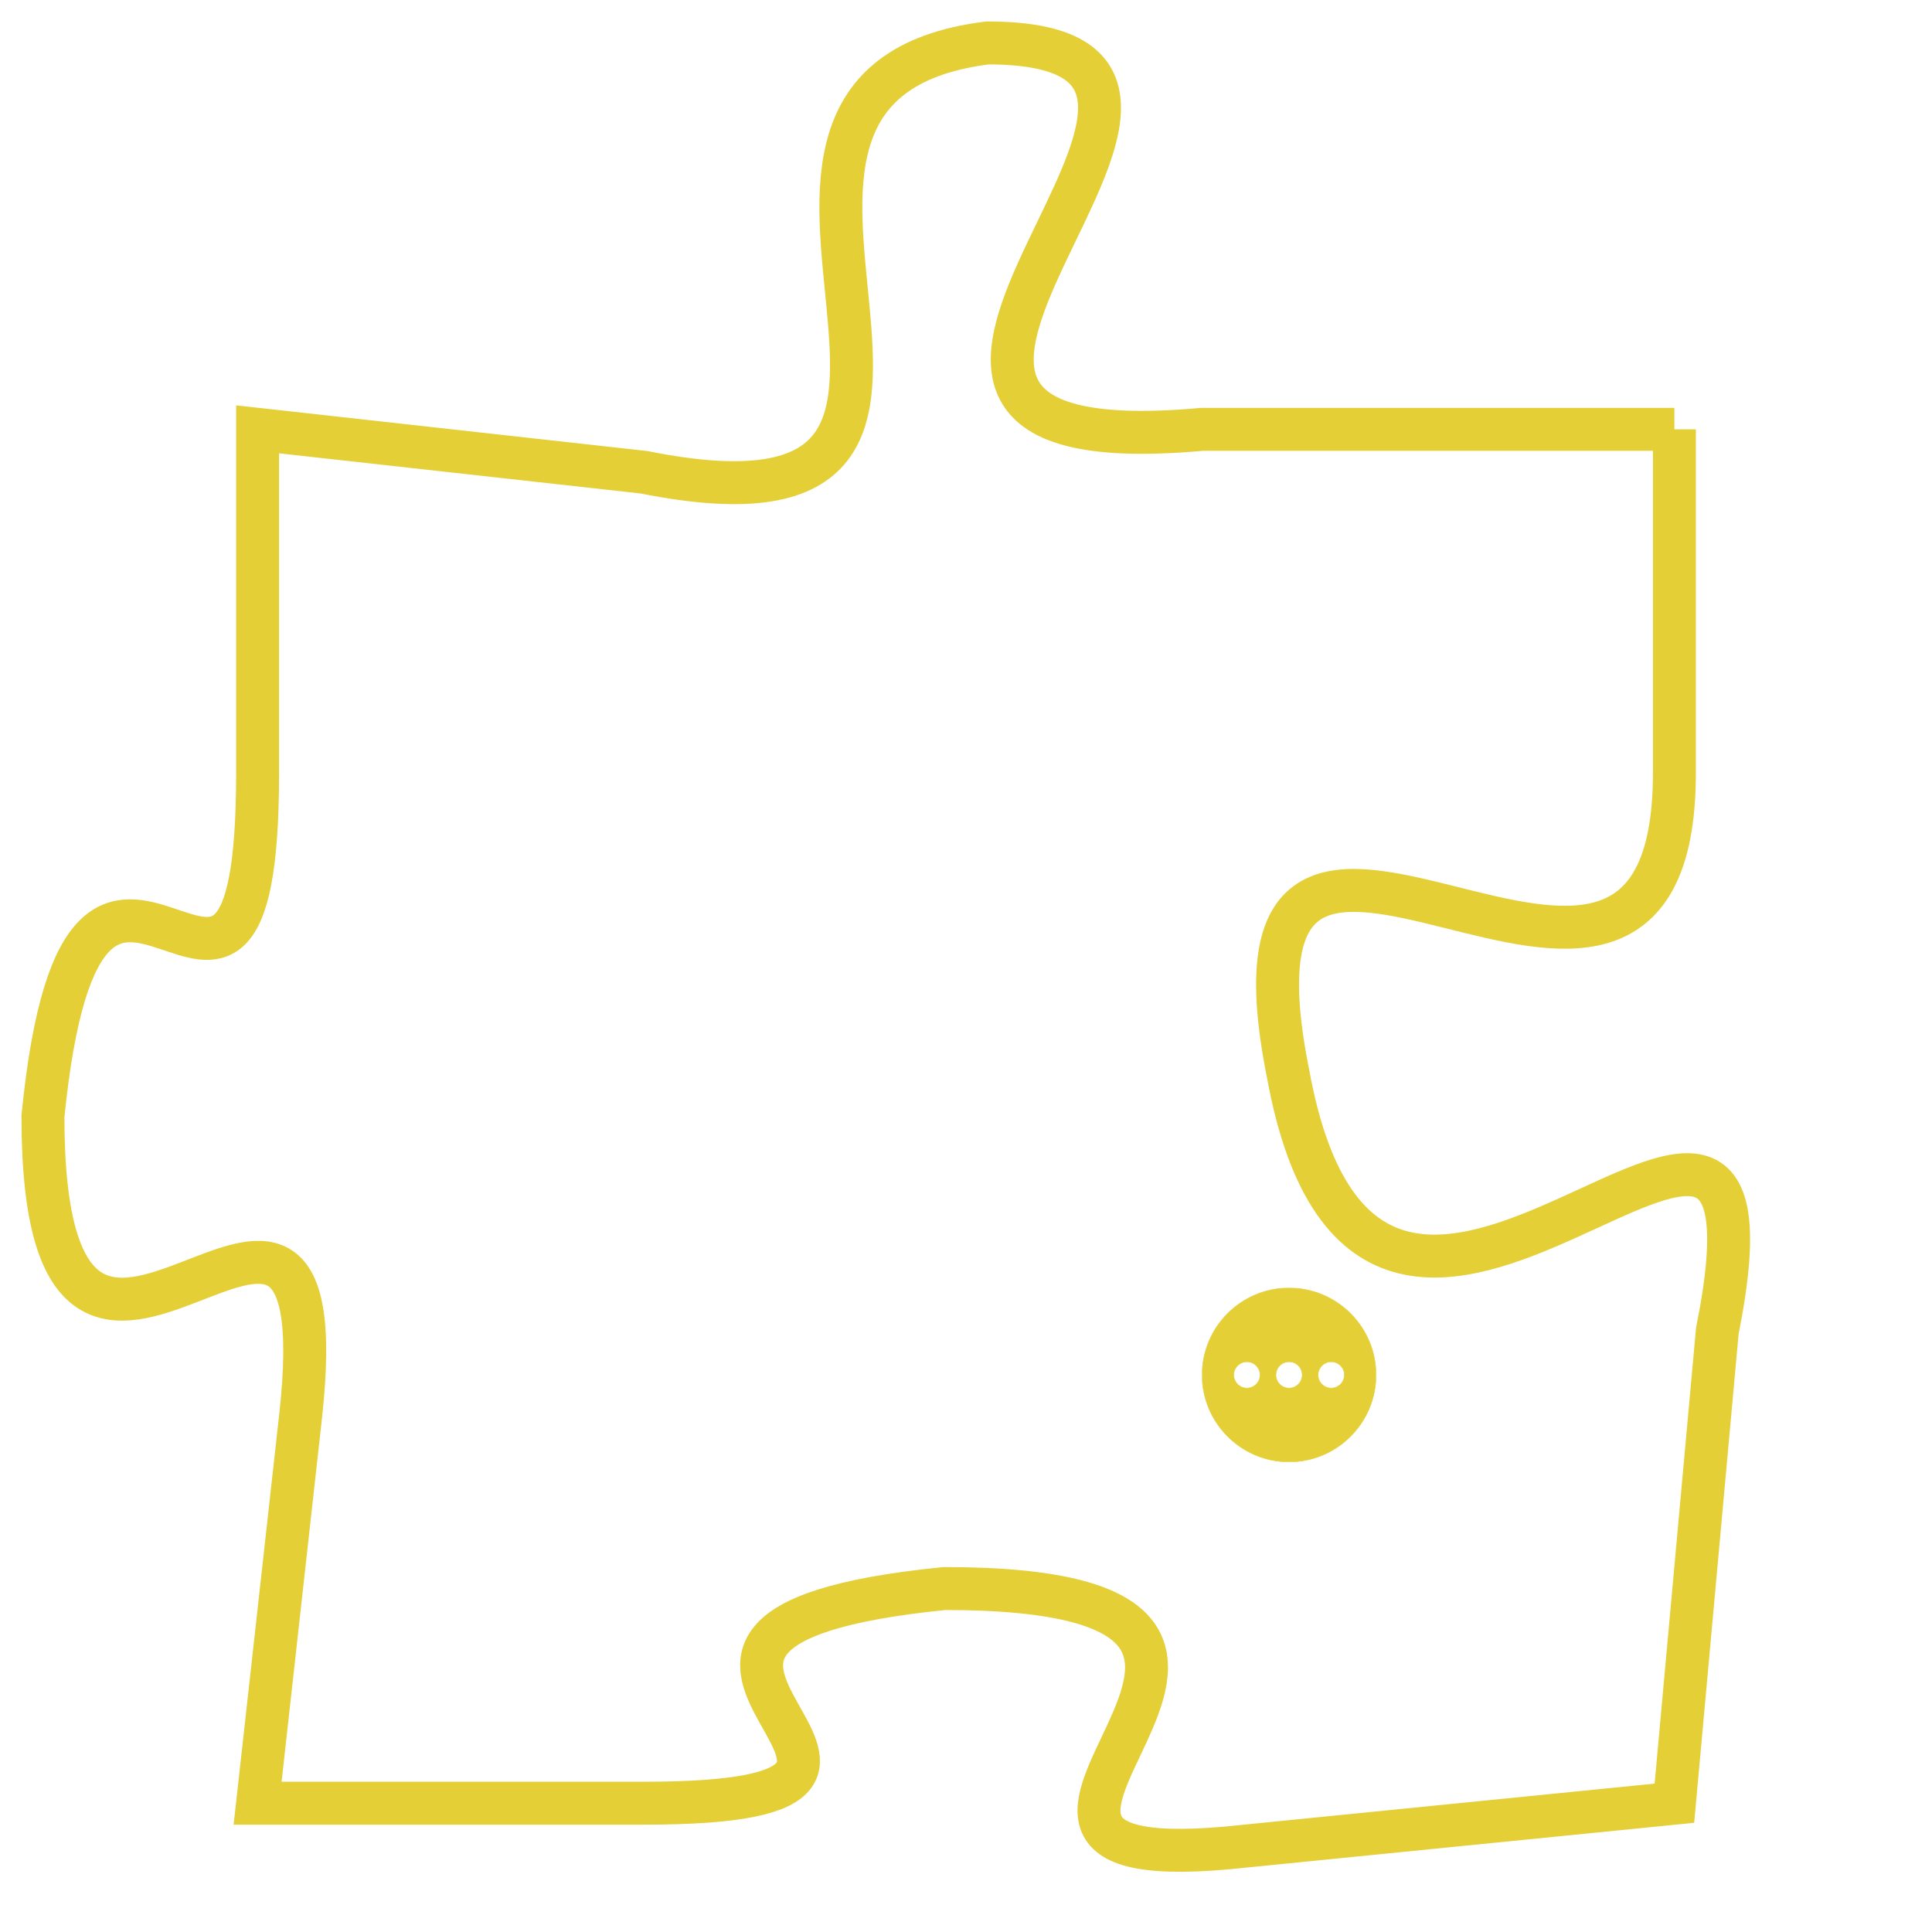 <svg version="1.1" xmlns="http://www.w3.org/2000/svg" xmlns:xlink="http://www.w3.org/1999/xlink" fill="transparent" x="0" y="0" width="350" height="350" preserveAspectRatio="xMinYMin slice"><style type="text/css">.links{fill:transparent;stroke: #E4CF37;}.links:hover{fill:#63D272; opacity:0.4;}</style><defs><g id="allt"><path id="t9419" d="M1980,2304 L1969,2304 C1958,2305 1972,2295 1964,2295 C1956,2296 1966,2307 1956,2305 L1947,2304 1947,2304 L1947,2312 C1947,2321 1943,2310 1942,2320 C1942,2330 1949,2318 1948,2327 L1947,2336 1947,2336 L1956,2336 C1965,2336 1953,2332 1963,2331 C1974,2331 1961,2338 1970,2337 L1980,2336 1980,2336 L1981,2325 C1983,2315 1973,2330 1971,2319 C1969,2309 1980,2321 1980,2312 L1980,2304"/></g><clipPath id="c" clipRule="evenodd" fill="transparent"><use href="#t9419"/></clipPath></defs><svg viewBox="1941 2294 43 45" preserveAspectRatio="xMinYMin meet"><svg width="4380" height="2430"><g><image crossorigin="anonymous" x="0" y="0" href="https://nftpuzzle.license-token.com/assets/completepuzzle.svg" width="100%" height="100%" /><g class="links"><use href="#t9419"/></g></g></svg><svg x="1969" y="2324" height="9%" width="9%" viewBox="0 0 330 330"><g><a xlink:href="https://nftpuzzle.license-token.com/" class="links"><title>See the most innovative NFT based token software licensing project</title><path fill="#E4CF37" id="more" d="M165,0C74.019,0,0,74.019,0,165s74.019,165,165,165s165-74.019,165-165S255.981,0,165,0z M85,190 c-13.785,0-25-11.215-25-25s11.215-25,25-25s25,11.215,25,25S98.785,190,85,190z M165,190c-13.785,0-25-11.215-25-25 s11.215-25,25-25s25,11.215,25,25S178.785,190,165,190z M245,190c-13.785,0-25-11.215-25-25s11.215-25,25-25 c13.785,0,25,11.215,25,25S258.785,190,245,190z"></path></a></g></svg></svg></svg>
